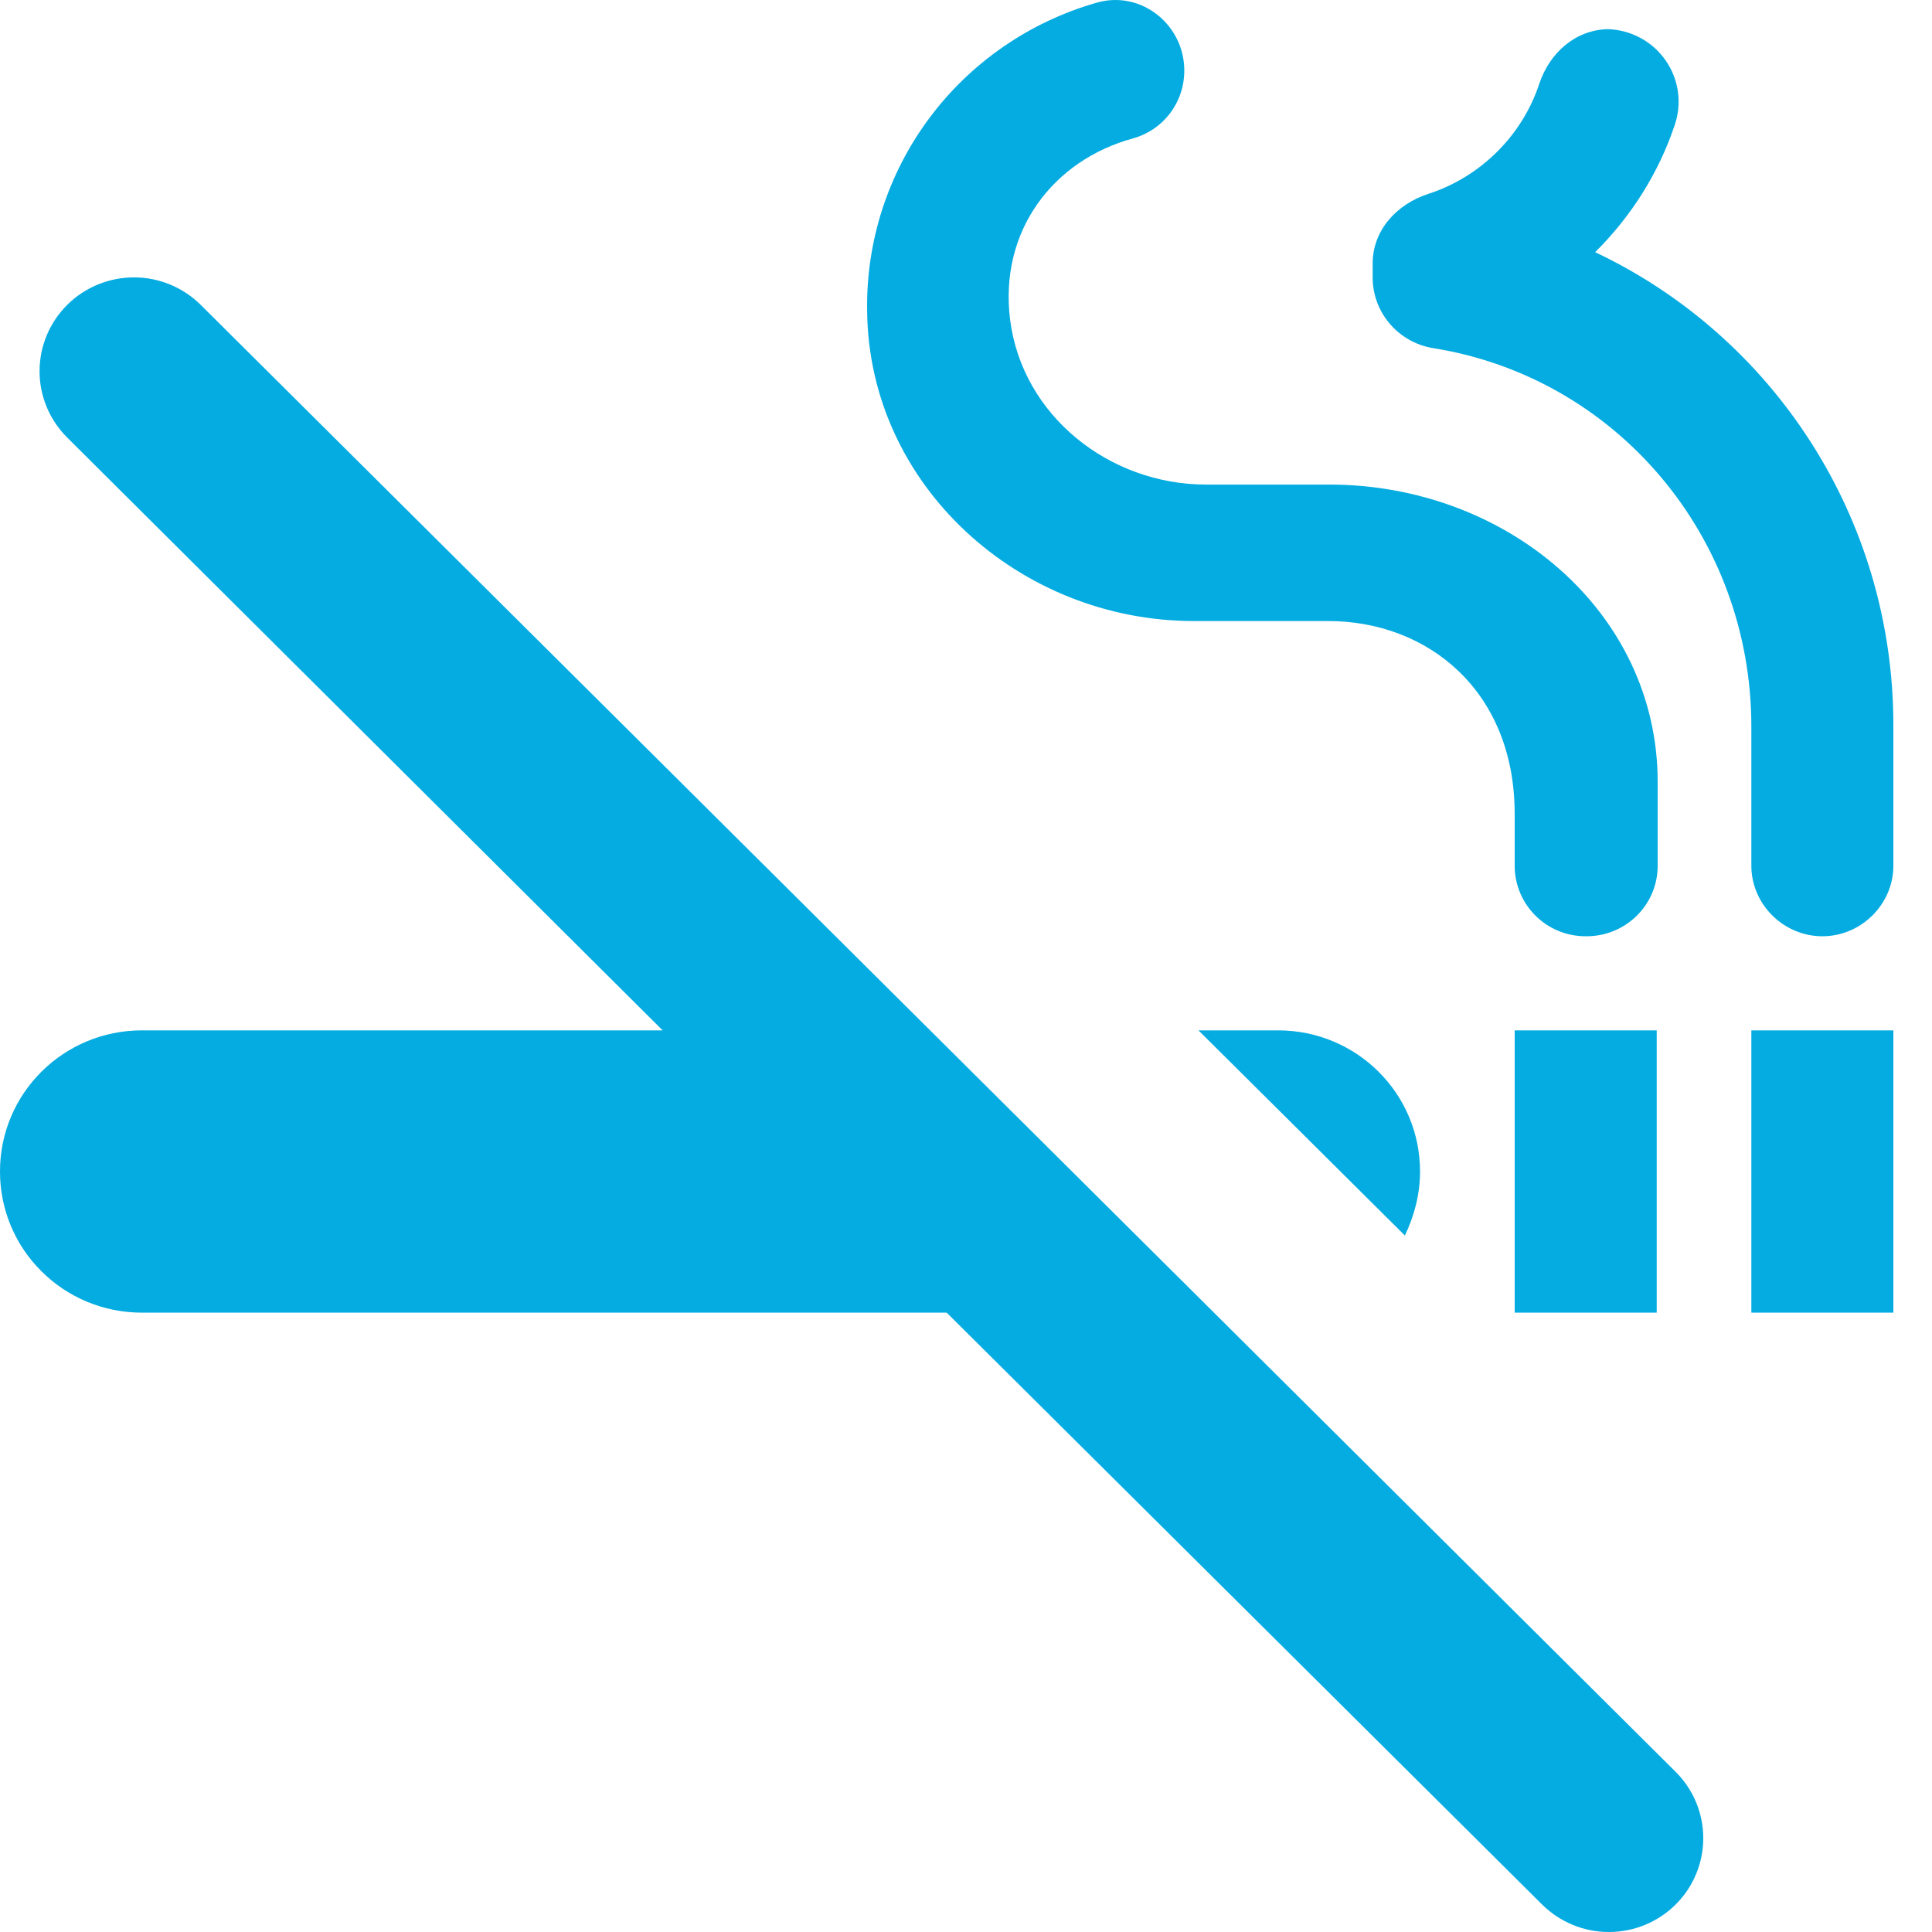 <svg width="50" height="50" viewBox="0 0 50 50" fill="none" xmlns="http://www.w3.org/2000/svg">
<path d="M45.325 26.666H49V33.971H45.325V26.666ZM39.2 26.666H42.875V33.971H39.2V26.666ZM36.75 30.318C36.75 28.297 35.108 26.666 33.075 26.666H31.017L36.358 31.974C36.603 31.463 36.75 30.903 36.75 30.318ZM41.282 6.526C42.214 5.601 42.924 4.481 43.34 3.239C43.436 2.96 43.465 2.663 43.424 2.371C43.382 2.079 43.273 1.801 43.103 1.559C42.934 1.317 42.71 1.118 42.449 0.979C42.188 0.839 41.897 0.762 41.601 0.755C40.768 0.779 40.106 1.364 39.837 2.167C39.396 3.507 38.318 4.578 36.971 5.016C36.138 5.284 35.525 5.966 35.525 6.818V7.184C35.525 8.085 36.187 8.864 37.093 9.01C41.822 9.765 45.325 13.881 45.325 18.8V22.404C45.325 23.402 46.158 24.23 47.163 24.23C48.167 24.23 49 23.402 49 22.404V18.775C49 13.369 45.864 8.694 41.282 6.526ZM30.895 16.072H34.373C36.946 16.072 39.2 17.874 39.2 21.064V22.404C39.2 23.402 40.008 24.23 41.038 24.23H41.062C42.066 24.23 42.9 23.427 42.9 22.404V20.237C42.9 15.829 38.98 12.541 34.398 12.541H31.213C28.714 12.541 26.46 10.764 26.142 8.28C25.848 5.966 27.268 4.14 29.326 3.58C30.11 3.36 30.649 2.654 30.649 1.826C30.649 0.633 29.523 -0.268 28.371 0.073C26.637 0.571 25.116 1.623 24.044 3.067C22.972 4.511 22.409 6.266 22.442 8.06C22.491 12.566 26.387 16.072 30.895 16.072ZM5.194 7.89C4.967 7.664 4.698 7.486 4.402 7.364C4.105 7.242 3.788 7.179 3.467 7.179C3.146 7.179 2.828 7.242 2.532 7.364C2.236 7.486 1.966 7.664 1.74 7.89C1.513 8.115 1.333 8.383 1.21 8.678C1.087 8.972 1.024 9.288 1.024 9.607C1.024 9.926 1.087 10.241 1.21 10.536C1.333 10.831 1.513 11.098 1.74 11.324L17.15 26.666H3.675C1.641 26.666 0 28.297 0 30.318C0 32.34 1.641 33.971 3.675 33.971H24.5L39.91 49.289C40.369 49.744 40.99 50 41.638 50C42.286 50 42.907 49.744 43.365 49.289C43.823 48.834 44.08 48.216 44.08 47.572C44.08 46.928 43.823 46.31 43.365 45.855L5.194 7.89Z" fill="#01BBF6"/>
<path d="M45.325 26.666H49V33.971H45.325V26.666ZM39.2 26.666H42.875V33.971H39.2V26.666ZM36.75 30.318C36.75 28.297 35.108 26.666 33.075 26.666H31.017L36.358 31.974C36.603 31.463 36.75 30.903 36.75 30.318ZM41.282 6.526C42.214 5.601 42.924 4.481 43.34 3.239C43.436 2.96 43.465 2.663 43.424 2.371C43.382 2.079 43.273 1.801 43.103 1.559C42.934 1.317 42.71 1.118 42.449 0.979C42.188 0.839 41.897 0.762 41.601 0.755C40.768 0.779 40.106 1.364 39.837 2.167C39.396 3.507 38.318 4.578 36.971 5.016C36.138 5.284 35.525 5.966 35.525 6.818V7.184C35.525 8.085 36.187 8.864 37.093 9.01C41.822 9.765 45.325 13.881 45.325 18.8V22.404C45.325 23.402 46.158 24.23 47.163 24.23C48.167 24.23 49 23.402 49 22.404V18.775C49 13.369 45.864 8.694 41.282 6.526ZM30.895 16.072H34.373C36.946 16.072 39.2 17.874 39.2 21.064V22.404C39.2 23.402 40.008 24.23 41.038 24.23H41.062C42.066 24.23 42.9 23.427 42.9 22.404V20.237C42.9 15.829 38.98 12.541 34.398 12.541H31.213C28.714 12.541 26.46 10.764 26.142 8.28C25.848 5.966 27.268 4.14 29.326 3.58C30.11 3.36 30.649 2.654 30.649 1.826C30.649 0.633 29.523 -0.268 28.371 0.073C26.637 0.571 25.116 1.623 24.044 3.067C22.972 4.511 22.409 6.266 22.442 8.06C22.491 12.566 26.387 16.072 30.895 16.072ZM5.194 7.89C4.967 7.664 4.698 7.486 4.402 7.364C4.105 7.242 3.788 7.179 3.467 7.179C3.146 7.179 2.828 7.242 2.532 7.364C2.236 7.486 1.966 7.664 1.74 7.89C1.513 8.115 1.333 8.383 1.21 8.678C1.087 8.972 1.024 9.288 1.024 9.607C1.024 9.926 1.087 10.241 1.21 10.536C1.333 10.831 1.513 11.098 1.74 11.324L17.15 26.666H3.675C1.641 26.666 0 28.297 0 30.318C0 32.34 1.641 33.971 3.675 33.971H24.5L39.91 49.289C40.369 49.744 40.99 50 41.638 50C42.286 50 42.907 49.744 43.365 49.289C43.823 48.834 44.08 48.216 44.08 47.572C44.08 46.928 43.823 46.31 43.365 45.855L5.194 7.89Z" fill="#1F1F1F" fill-opacity="0.1"/>
</svg>
